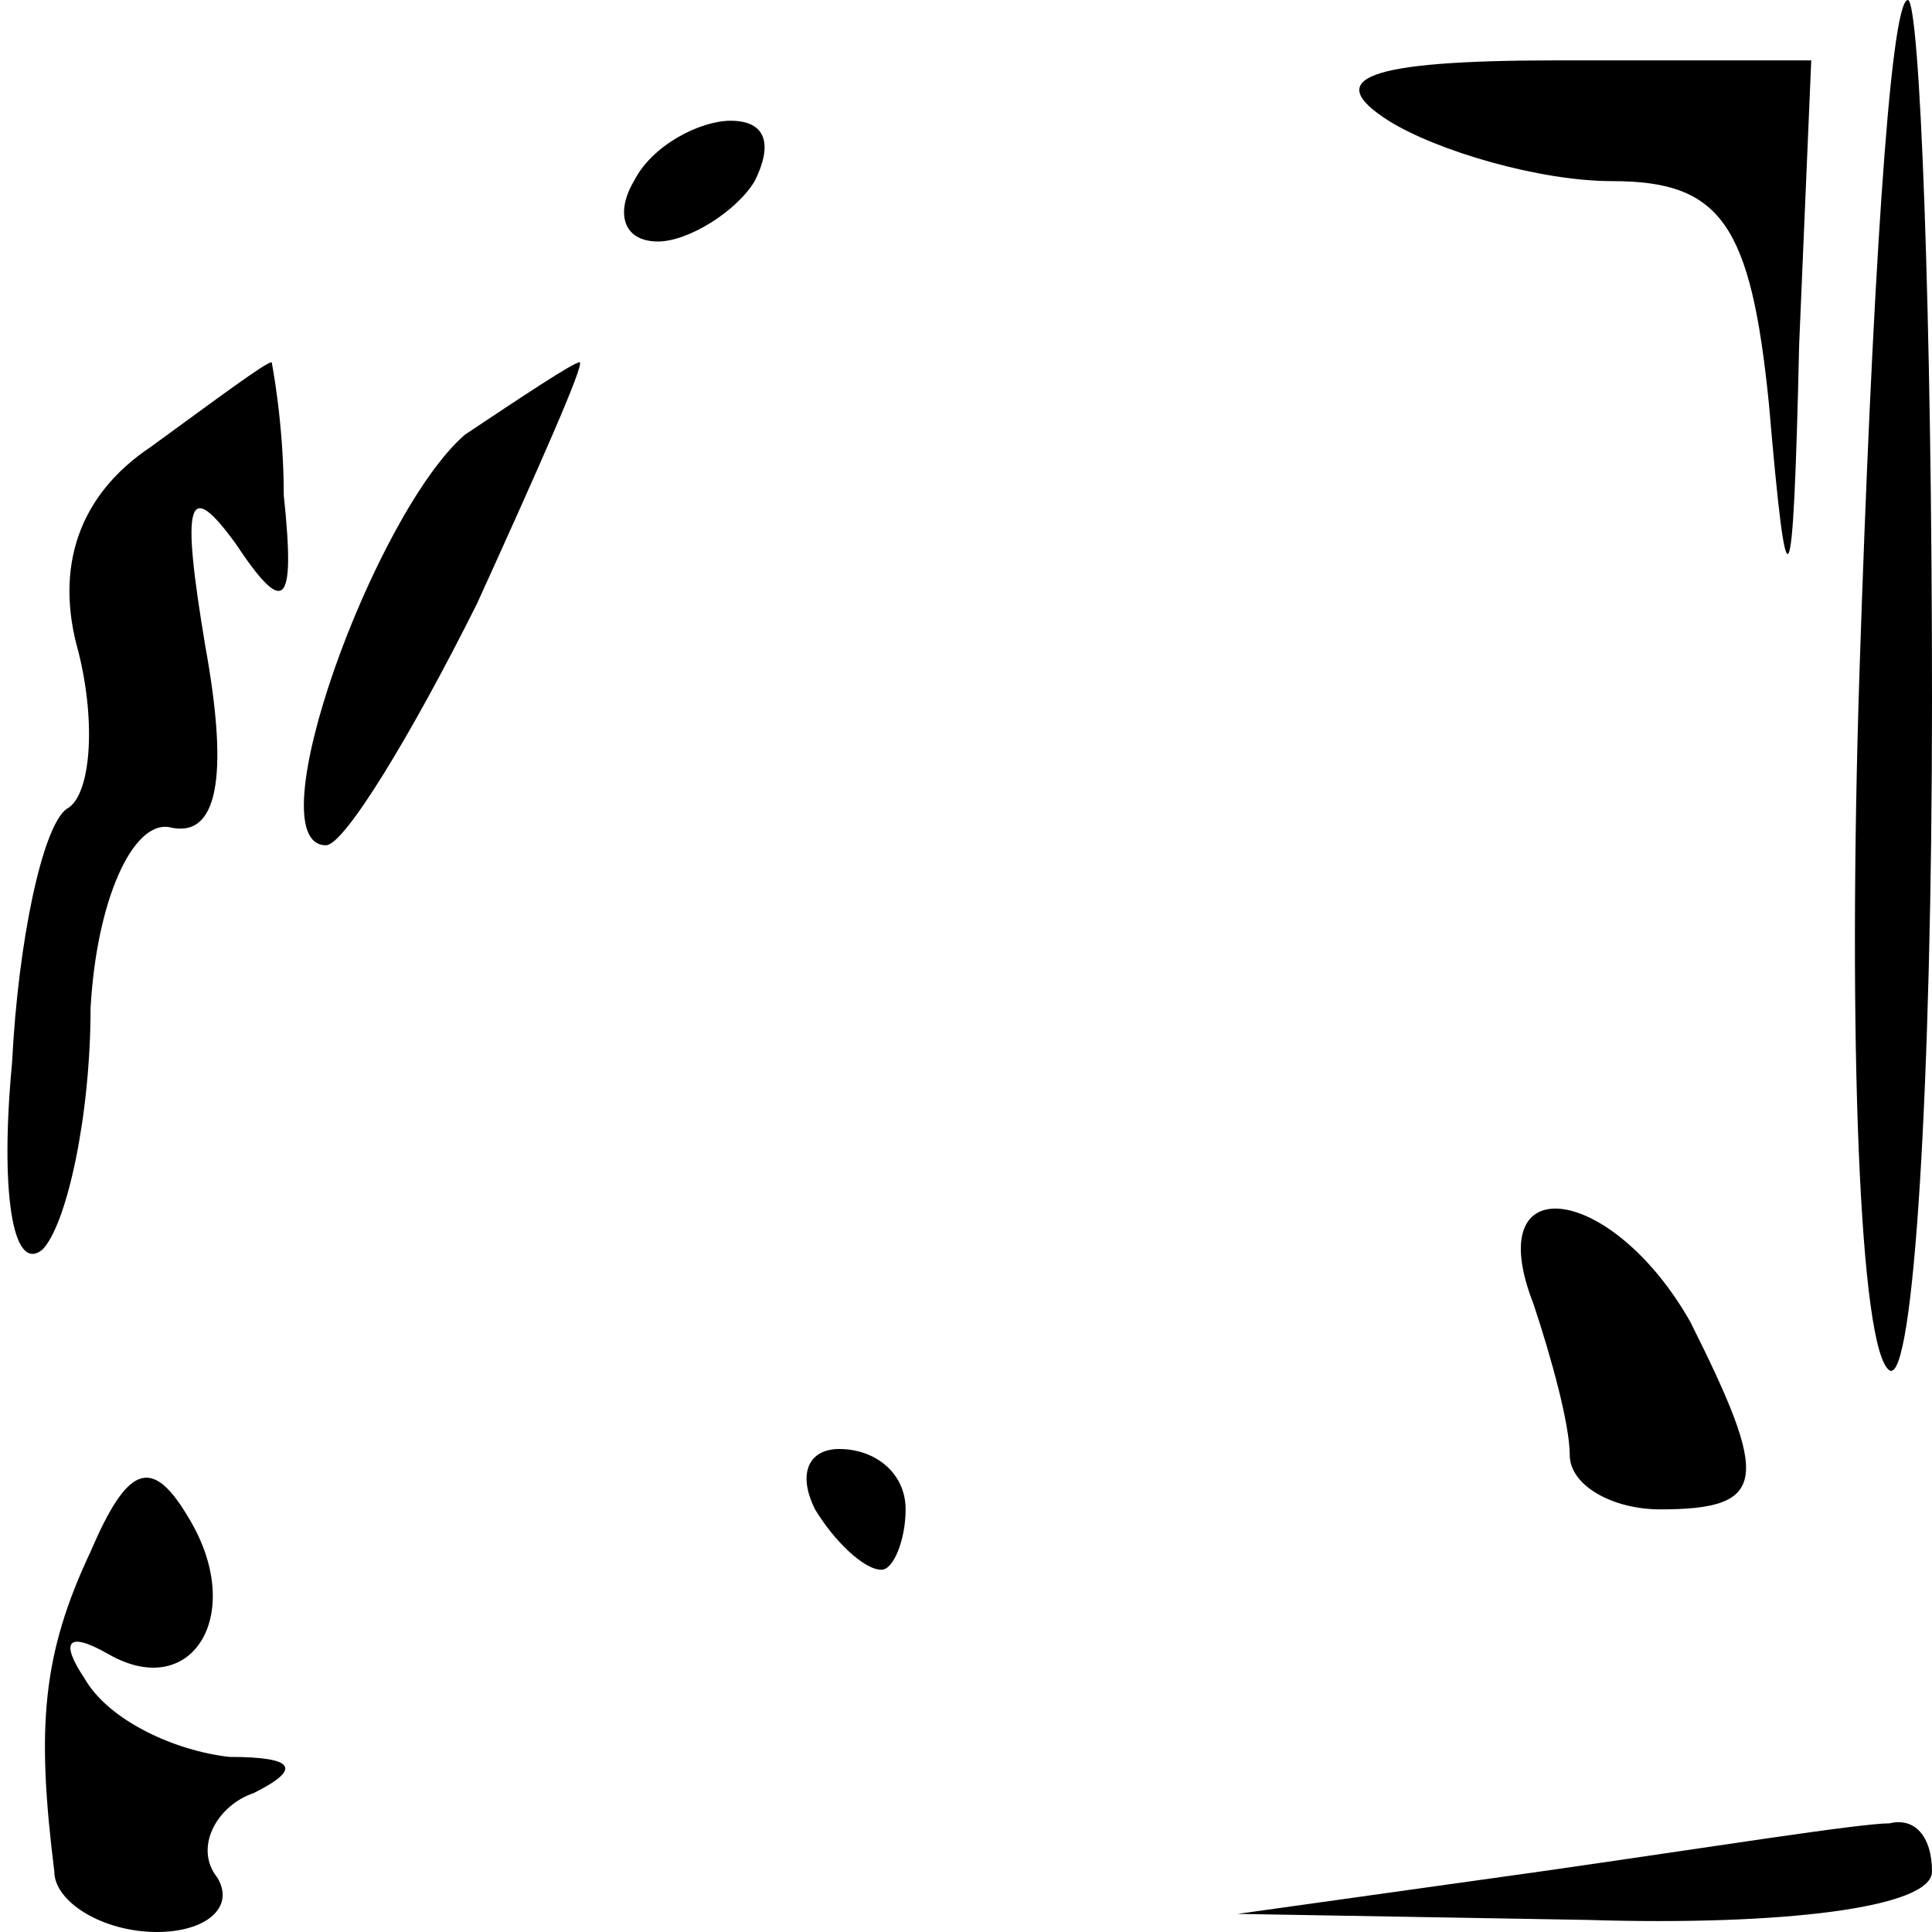<?xml version="1.0" standalone="no"?>
<!DOCTYPE svg PUBLIC "-//W3C//DTD SVG 20010904//EN"
 "http://www.w3.org/TR/2001/REC-SVG-20010904/DTD/svg10.dtd">
<svg version="1.0" xmlns="http://www.w3.org/2000/svg"
 width="32pt" height="32pt" viewBox="0 0 32 32"
 preserveAspectRatio="xMidYMid meet">
<g transform="translate(0,32) scale(0.1,-0.1)"
fill="#000000" stroke="none">
<path fill="#000000" stroke="none" d="M308 209 c-2 -61 0 -113 5 -116 4 -2 7
48 7 111 0 64 -2 116 -4 116 -3 0 -6 -50 -8 -111z"/>
<path fill="#000000" stroke="none" d="M230 300 c8 -5 25 -10 37 -10 18 0 23
-7 26 -37 3 -35 4 -34 5 10 l2 47 -42 0 c-32 0 -39 -3 -28 -10z"/>
<path fill="#000000" stroke="none" d="M105 290 c-3 -5 -2 -10 4 -10 5 0 13 5
16 10 3 6 2 10 -4 10 -5 0 -13 -4 -16 -10z"/>
<path fill="#000000" stroke="none" d="M25 246 c-12 -8 -16 -20 -12 -34 3 -12
2 -24 -2 -26 -4 -3 -8 -22 -9 -42 -2 -21 0 -35 5 -31 4 4 8 22 8 40 1 18 7 31
13 30 8 -2 10 8 6 30 -4 24 -3 28 5 17 8 -12 10 -11 8 8 0 12 -2 22 -2 22 -1
0 -9 -6 -20 -14z"/>
<path fill="#000000" stroke="none" d="M77 248 c-15 -13 -35 -68 -23 -68 3 0
14 18 25 40 10 22 18 40 17 40 -1 0 -10 -6 -19 -12z"/>
<path fill="#000000" stroke="none" d="M254 104 c3 -9 6 -20 6 -25 0 -5 7 -9
15 -9 18 0 18 5 5 31 -13 23 -35 26 -26 3z"/>
<path fill="#000000" stroke="none" d="M15 63 c-8 -17 -9 -29 -6 -53 0 -5 8
-10 17 -10 8 0 13 4 10 9 -4 5 0 12 6 14 8 4 7 6 -4 6 -9 1 -20 6 -24 13 -4 6
-3 8 4 4 14 -8 23 7 13 23 -6 10 -10 8 -16 -6z"/>
<path fill="#000000" stroke="none" d="M135 70 c3 -5 8 -10 11 -10 2 0 4 5 4
10 0 6 -5 10 -11 10 -5 0 -7 -4 -4 -10z"/>
<path fill="#000000" stroke="none" d="M255 10 l-50 -7 58 -1 c32 -1 57 2 57
8 0 6 -3 9 -7 8 -5 0 -30 -4 -58 -8z"/>
</g>
</svg>
